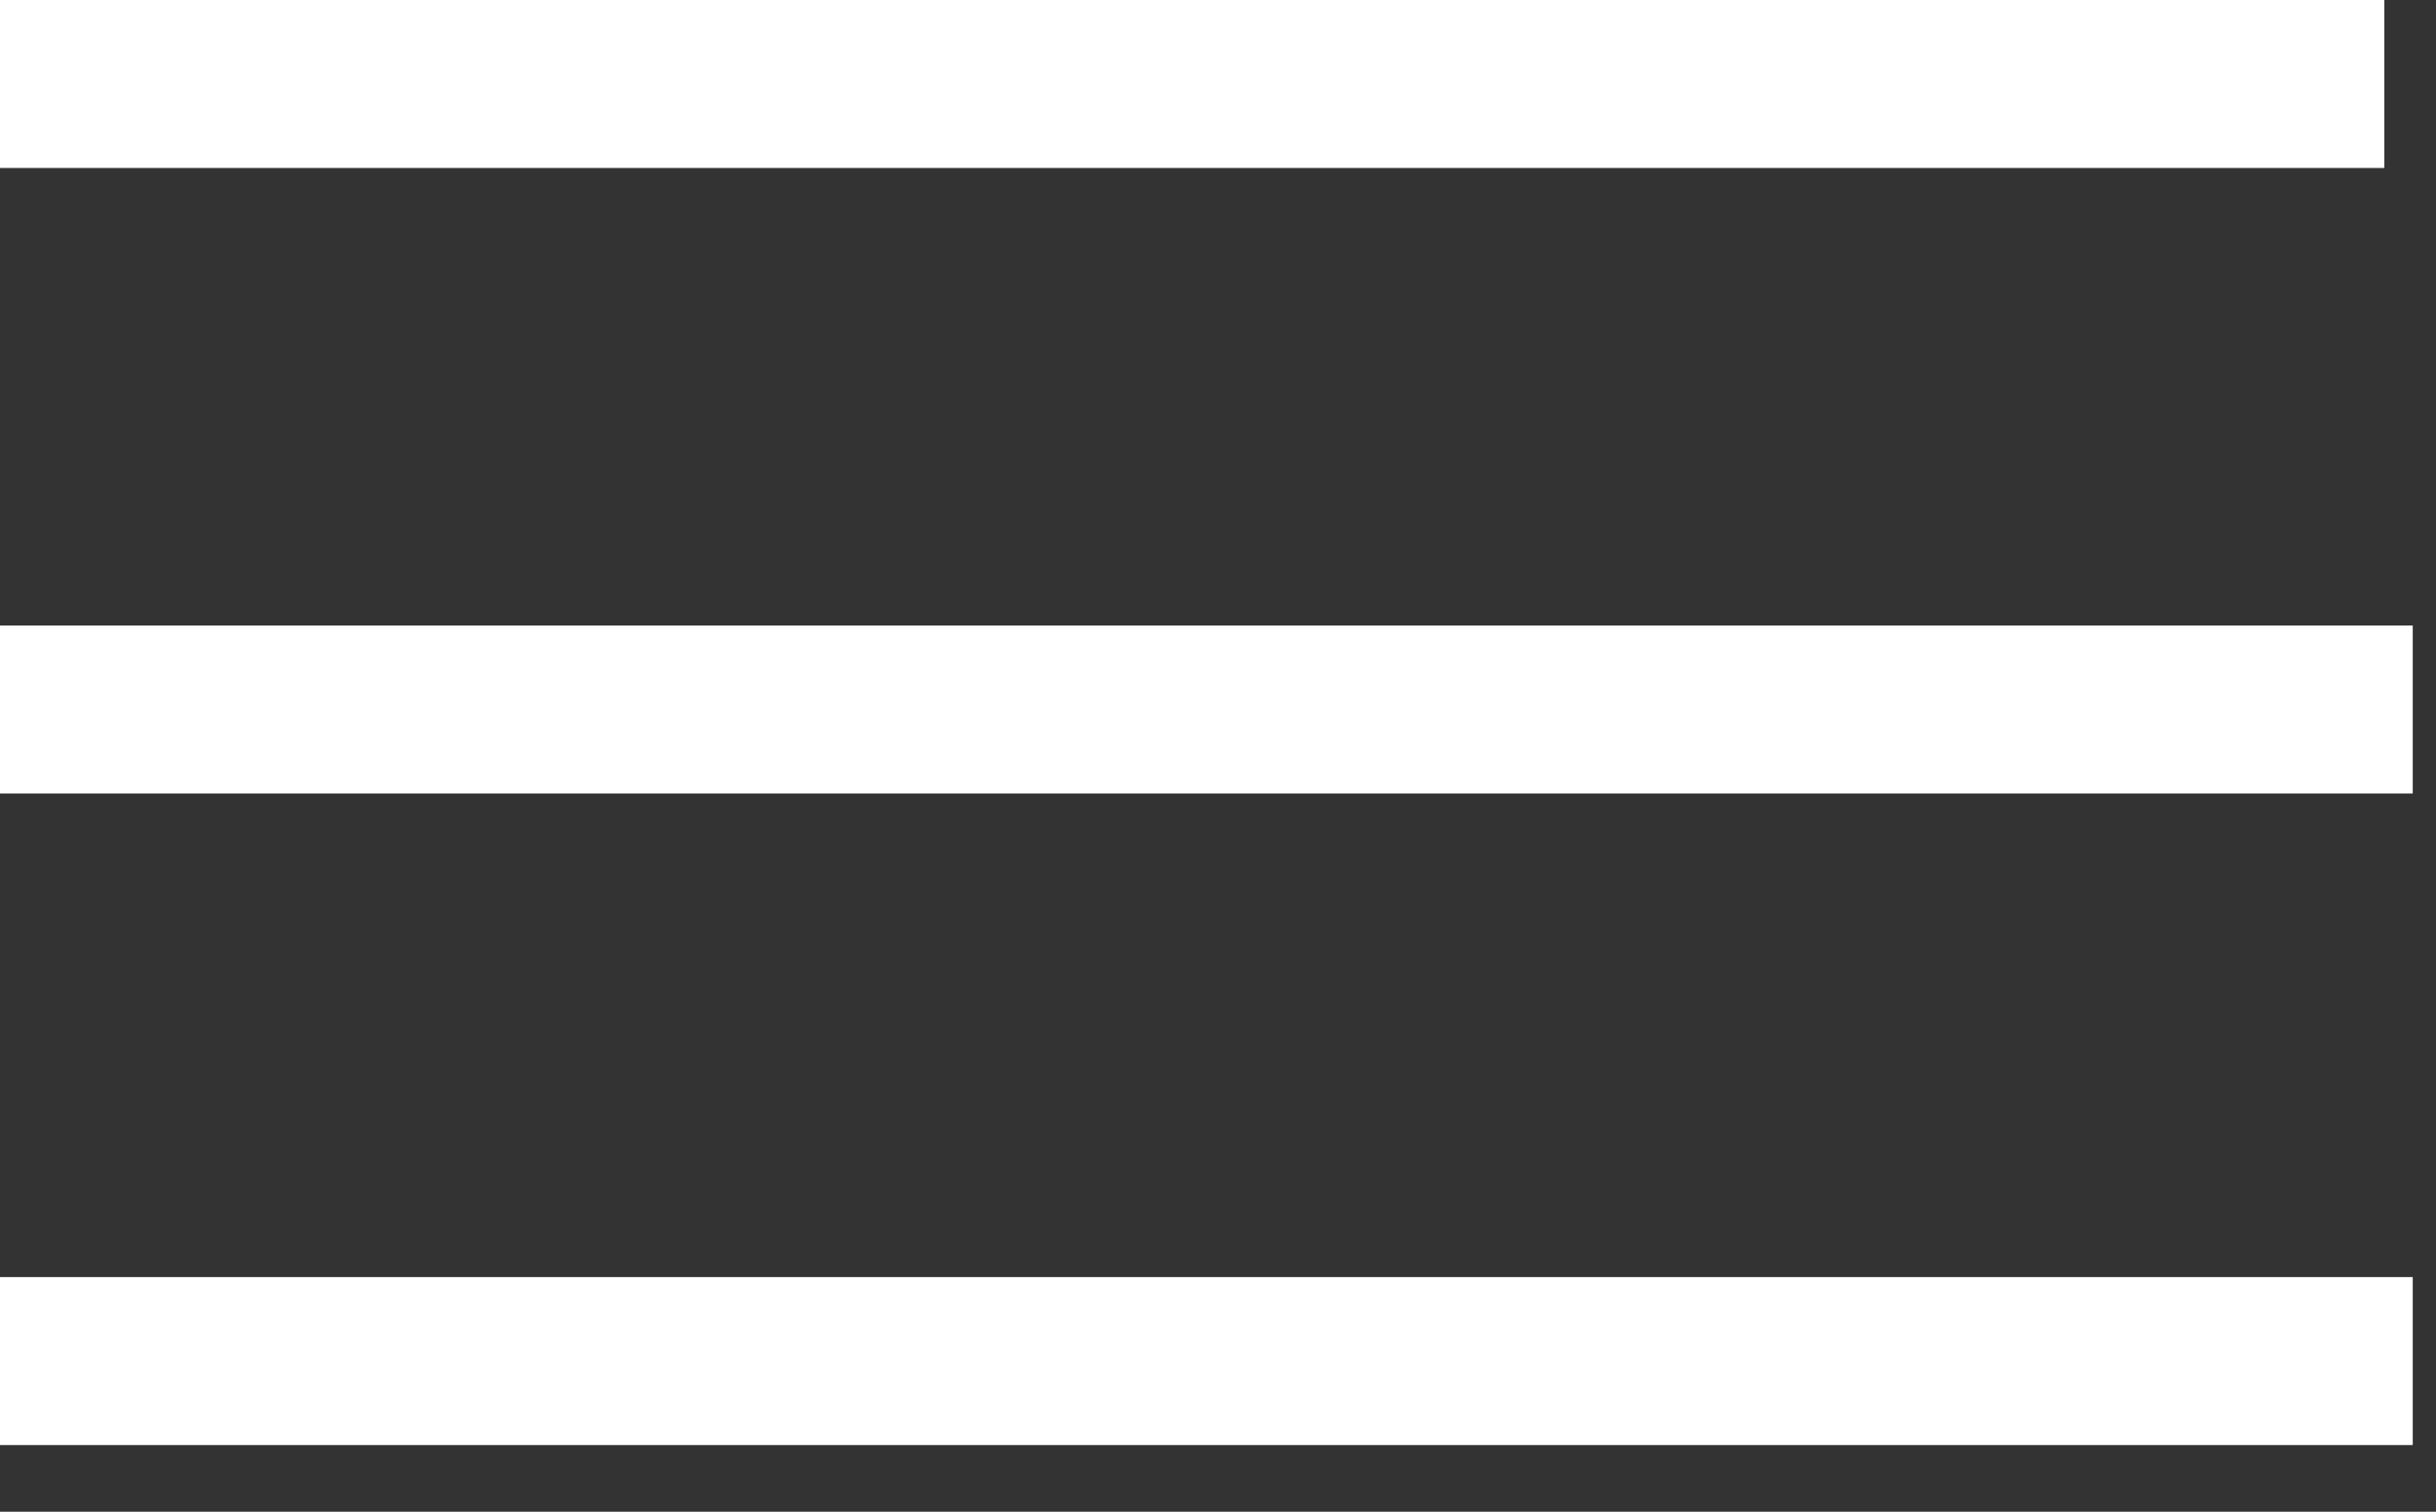 <svg width="29" height="18" viewBox="0 0 29 18" fill="none" xmlns="http://www.w3.org/2000/svg">
<rect x="0" y="0" width="29" height="18" fill="#333333" stroke="none"/>
<path d="M0 1H28.385" stroke="white" stroke-width="2"/>
<path d="M0 8.448H28.723" stroke="white" stroke-width="2"/>
<path d="M0 16.206L28.723 16.206" stroke="white" stroke-width="2"/>
</svg>
